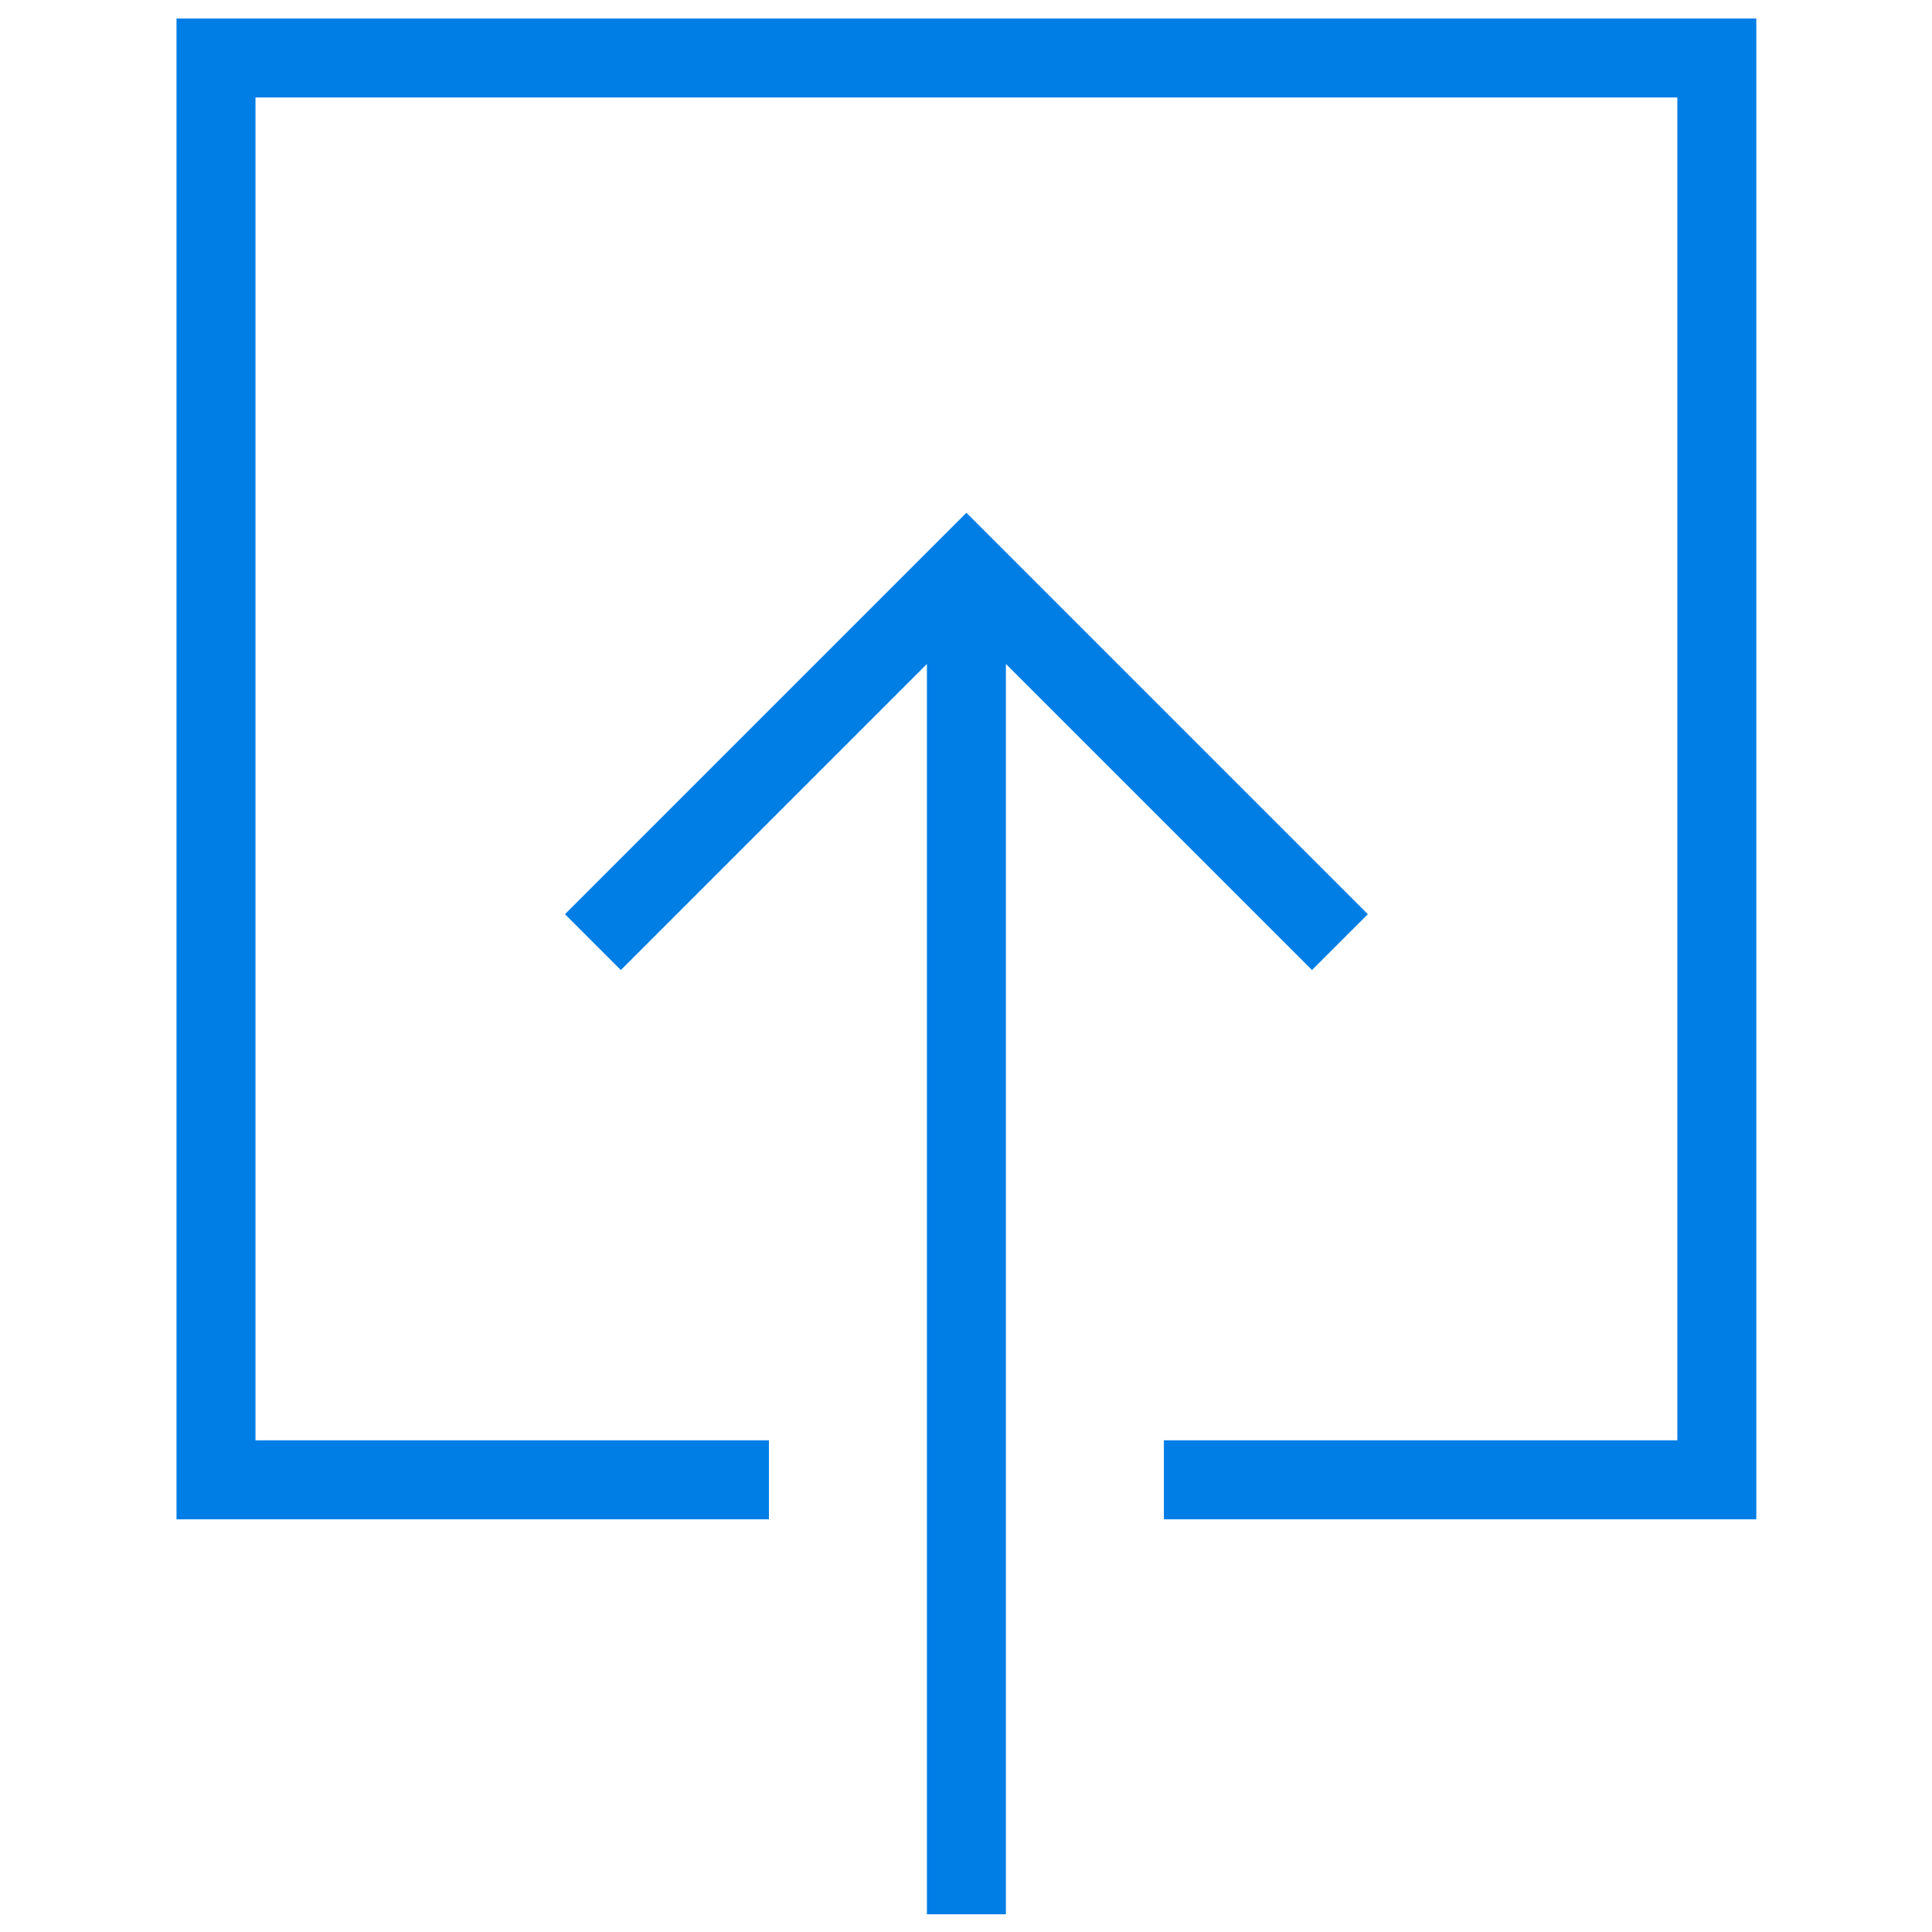 <?xml version="1.0" encoding="UTF-8" standalone="no"?>
<svg
   xmlns:dc="http://purl.org/dc/elements/1.1/"
   xmlns:cc="http://creativecommons.org/ns#"
   xmlns:rdf="http://www.w3.org/1999/02/22-rdf-syntax-ns#"
   xmlns:svg="http://www.w3.org/2000/svg"
   xmlns="http://www.w3.org/2000/svg"
   xmlns:sodipodi="http://sodipodi.sourceforge.net/DTD/sodipodi-0.dtd"
   xmlns:inkscape="http://www.inkscape.org/namespaces/inkscape"
   enable-background="new 0 0 512 512"
   height="512px"
   id="Layer_1"
   version="1.1"
   viewBox="0 0 512 512"
   width="512px"
   xml:space="preserve"
   sodipodi:docname="upload_flat.svg"
   inkscape:version="0.92.3 (2405546, 2018-03-11)"><defs
     id="defs11" /><sodipodi:namedview
     pagecolor="#007ee5"
     bordercolor="#666666"
     borderopacity="1"
     objecttolerance="10"
     gridtolerance="10"
     guidetolerance="10"
     inkscape:pageopacity="0"
     inkscape:pageshadow="2"
     inkscape:window-width="697"
     inkscape:window-height="480"
     id="namedview9"
     showgrid="false"
     inkscape:zoom="0.4609375"
     inkscape:cx="-79.186441"
     inkscape:cy="256"
     inkscape:window-x="0"
     inkscape:window-y="0"
     inkscape:window-maximized="0"
     inkscape:current-layer="Layer_1" /><g
     id="g6"
     style="fill:#007ee5"><polygon
       fill="#37404D"
       points="347.692,257.069 362.493,242.27 256.108,135.885 149.724,242.27 164.525,257.069 245.642,175.953    245.642,507.298 266.575,507.298 266.575,175.953  "
       id="polygon2"
       style="fill:#007ee5" /><polygon
       fill="#37404D"
       points="203.775,402.631 203.775,381.698 67.708,381.698 67.708,25.832 444.508,25.832 444.508,381.698    308.442,381.698 308.442,402.631 465.442,402.631 465.442,4.898 46.775,4.898 46.775,402.631  "
       id="polygon4"
       style="fill:#007ee5" /></g></svg>